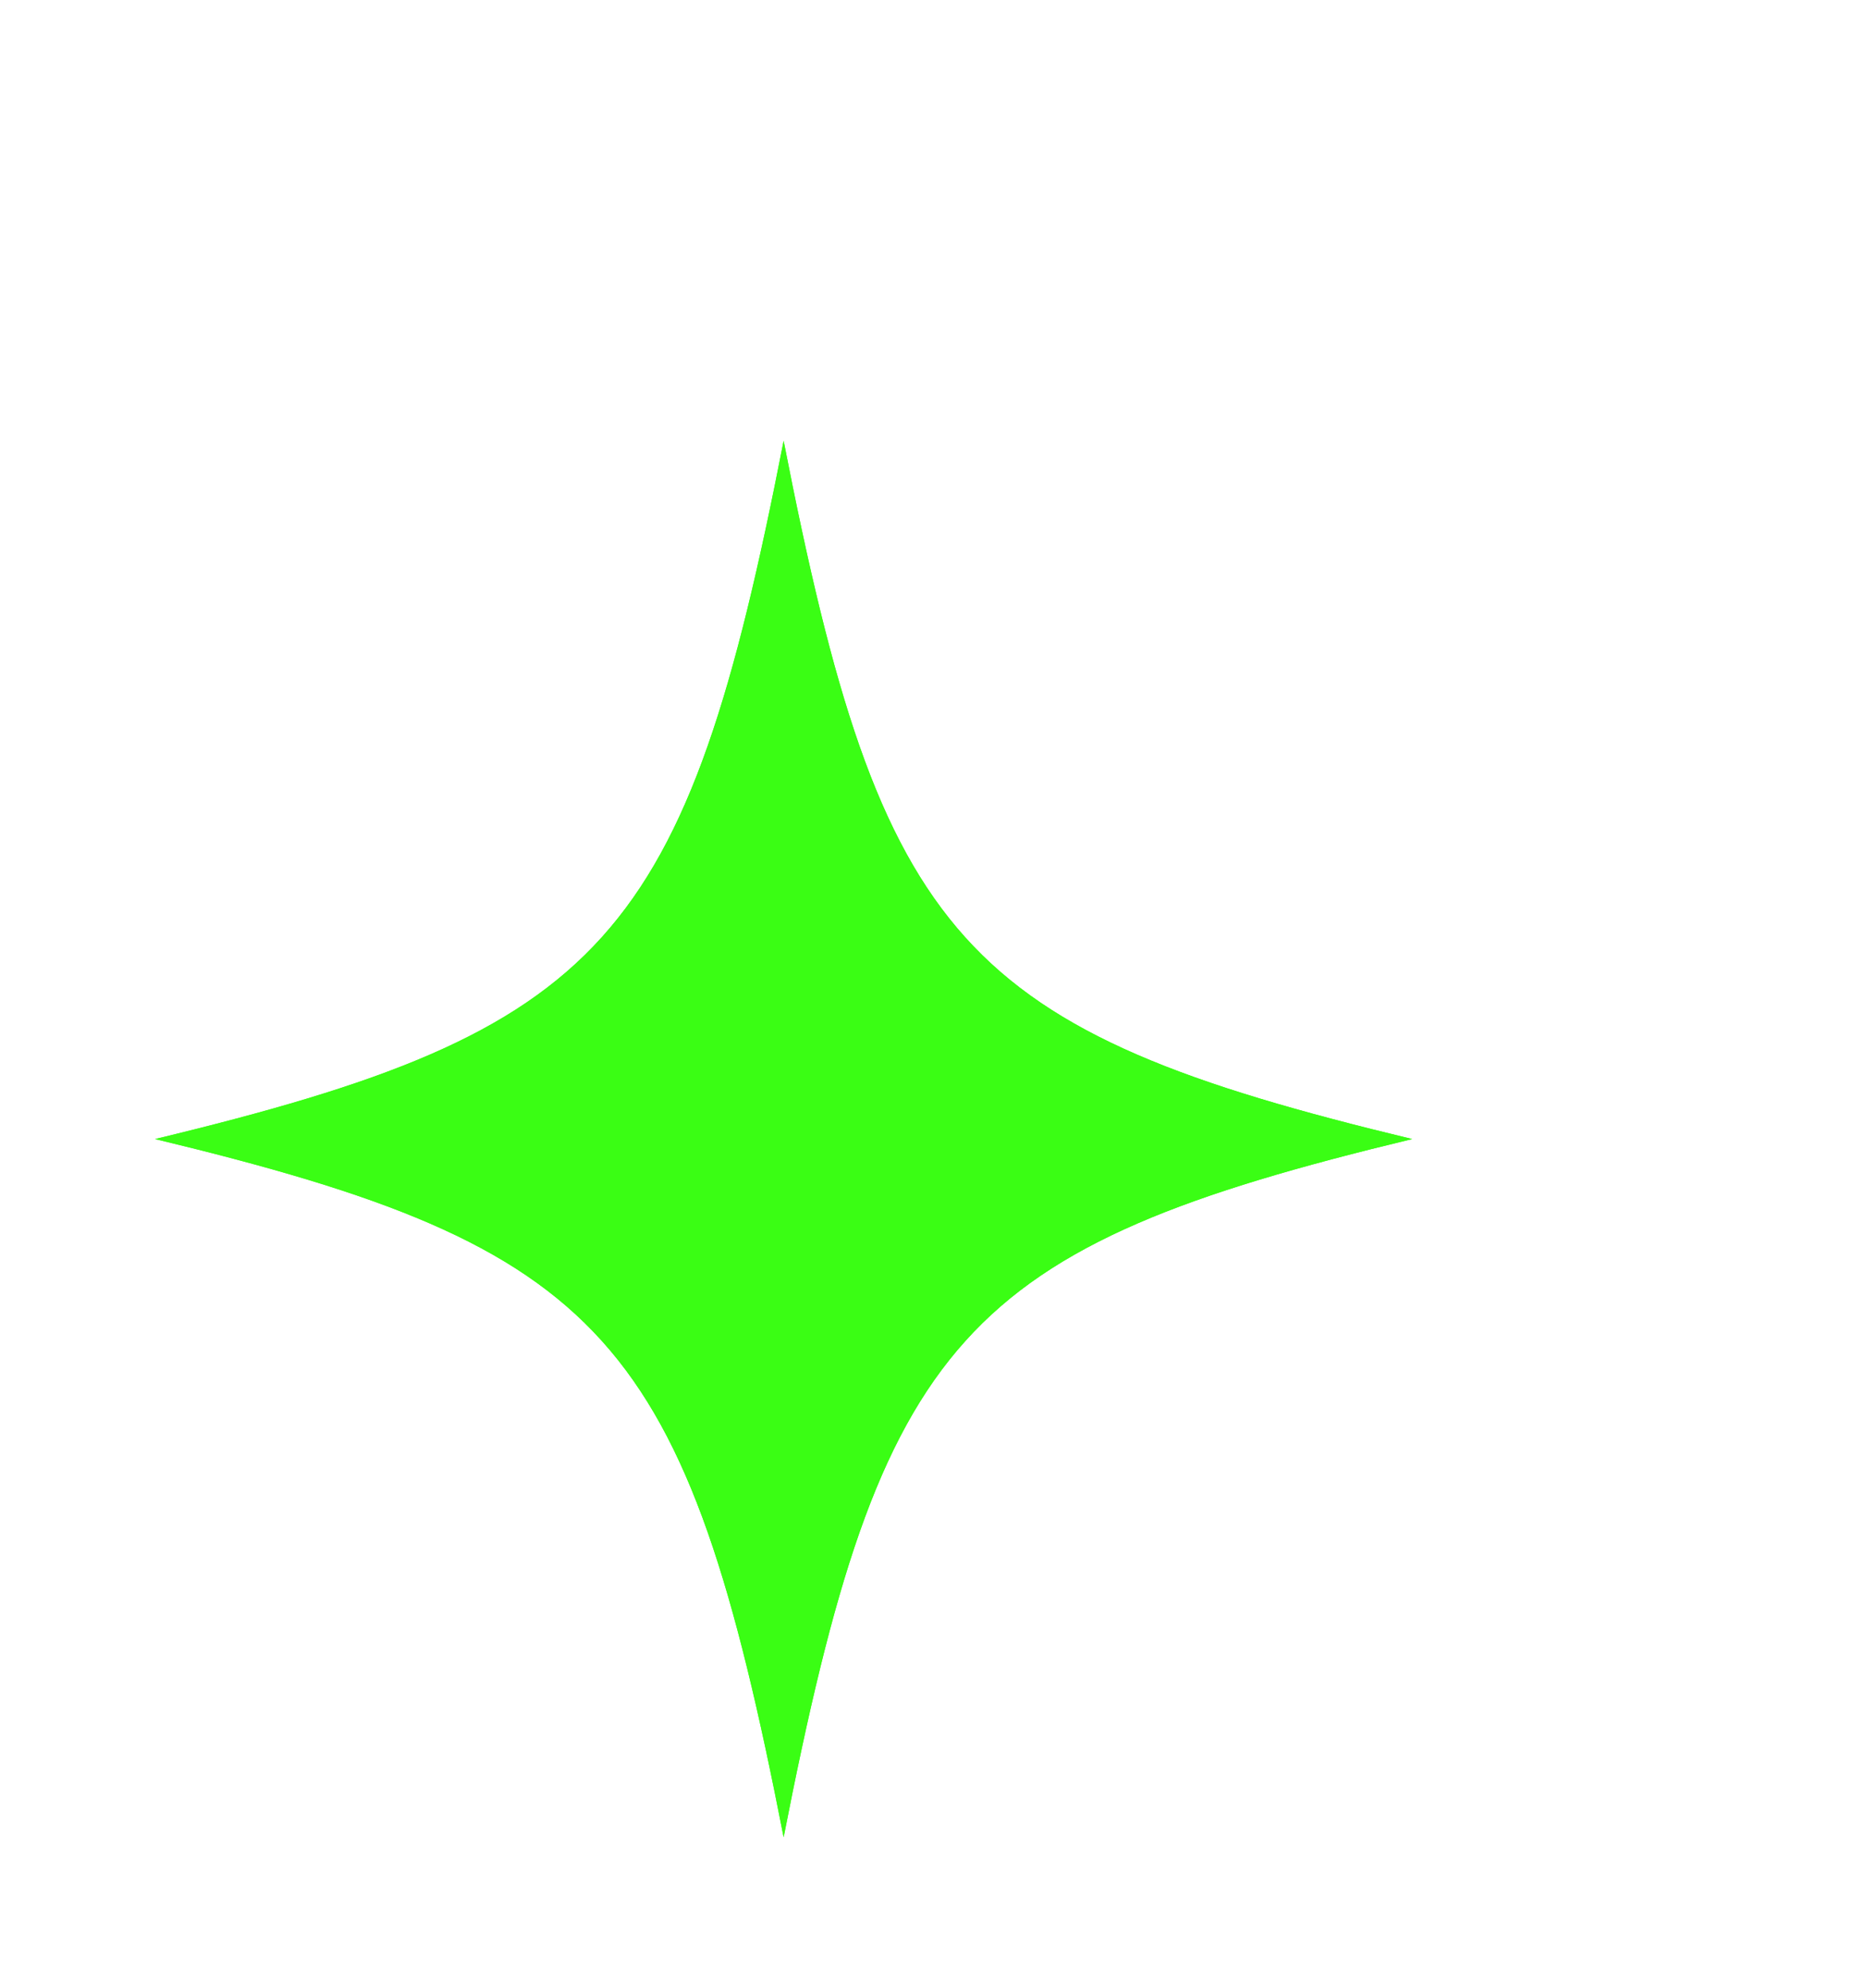 <svg width="171" height="182" viewBox="0 0 171 182" fill="none" xmlns="http://www.w3.org/2000/svg">
<g id="Stars 3">
<path id="Vector" d="M129.344 104.286C88.02 114.23 80.731 122.336 71.774 168.212C62.818 122.336 55.528 114.23 14.205 104.286C55.528 94.343 62.818 86.237 71.774 40.361C80.731 86.279 87.979 94.343 129.344 104.286Z" fill="#3AFE14"/>
<path id="Vector_2" d="M129.344 104.286C88.02 114.23 80.731 122.336 71.774 168.212C62.818 122.336 55.528 114.23 14.205 104.286C55.528 94.343 62.818 86.237 71.774 40.361C80.731 86.279 87.979 94.343 129.344 104.286Z" fill="#3AFE14"/>
</g>
</svg>
